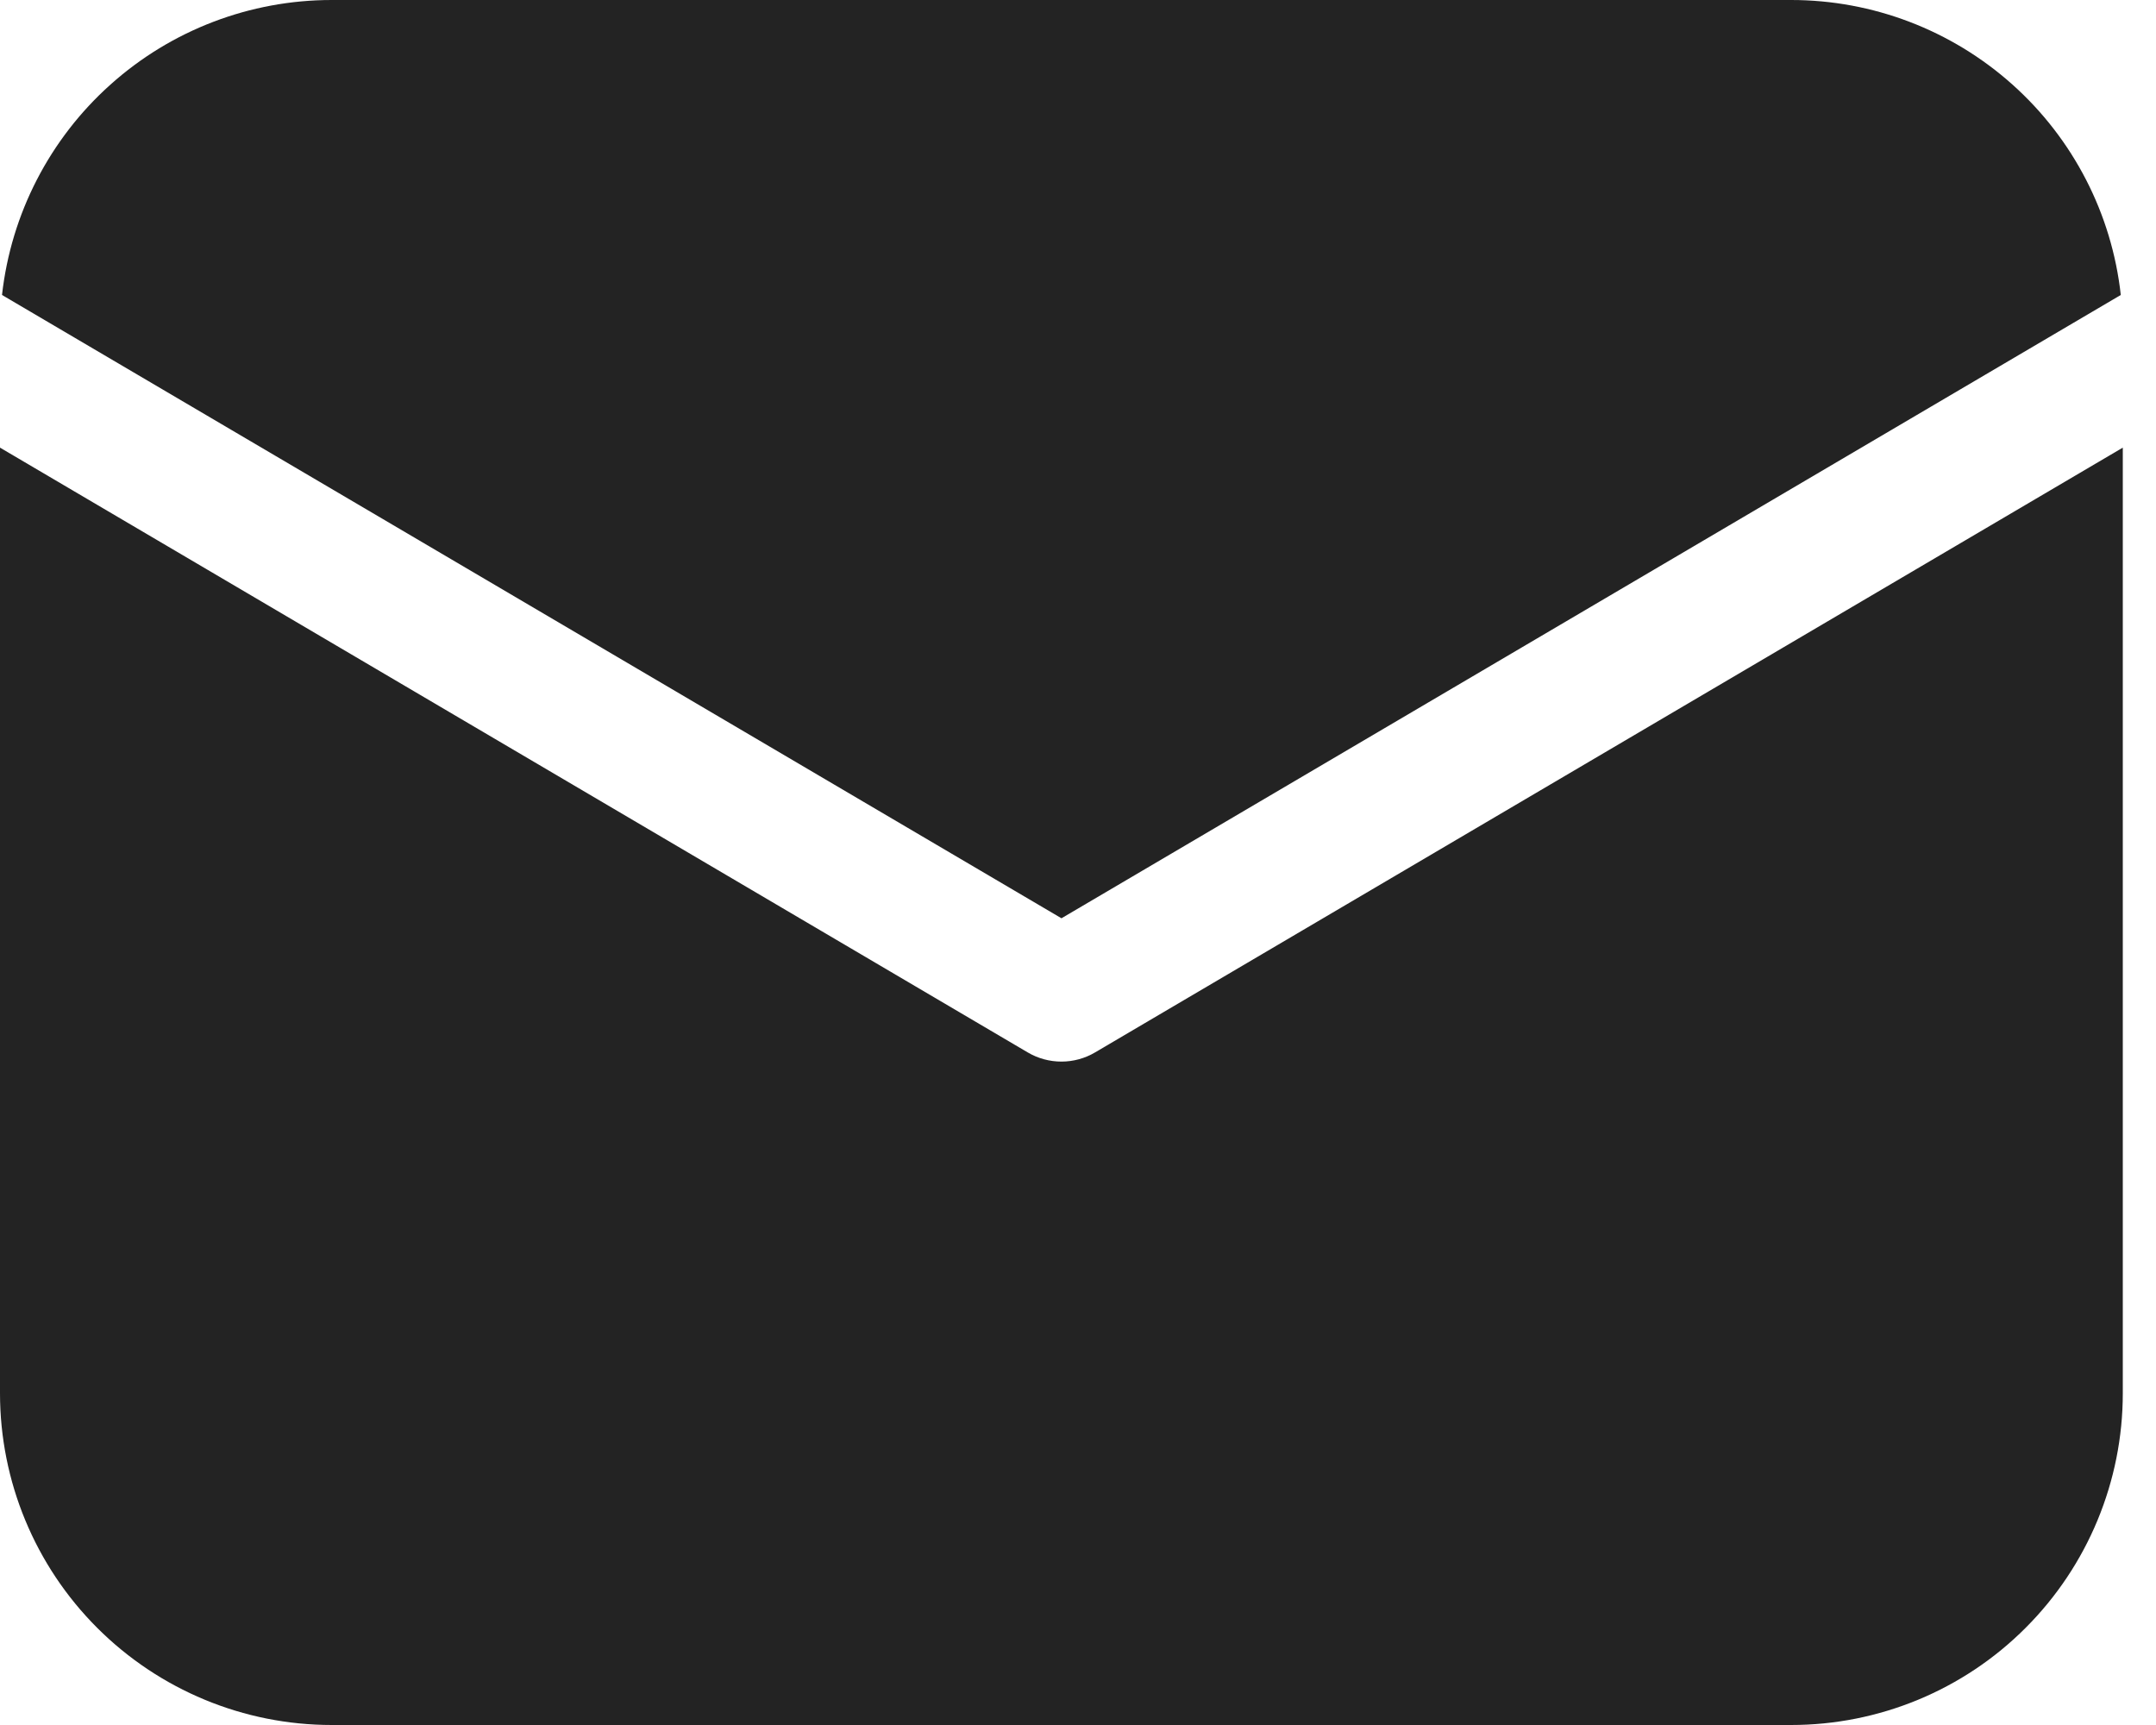 <svg width="15" height="12" viewBox="0 0 15 12" fill="none" xmlns="http://www.w3.org/2000/svg">
<path d="M14.769 3.114V9.692C14.769 10.304 14.526 10.891 14.093 11.324C13.661 11.757 13.074 12 12.461 12H2.308C1.696 12 1.109 11.757 0.676 11.324C0.243 10.891 0 10.304 0 9.692V3.114L7.15 7.321C7.221 7.363 7.302 7.385 7.385 7.385C7.467 7.385 7.548 7.363 7.619 7.321L14.769 3.114ZM12.461 2.85717e-08C13.029 -8.92763e-05 13.577 0.209 14.001 0.588C14.424 0.966 14.693 1.488 14.755 2.052L7.385 6.388L0.014 2.052C0.077 1.488 0.346 0.966 0.769 0.588C1.192 0.209 1.74 -8.92763e-05 2.308 2.85717e-08H12.461Z" fill="#232323"/>
</svg>
